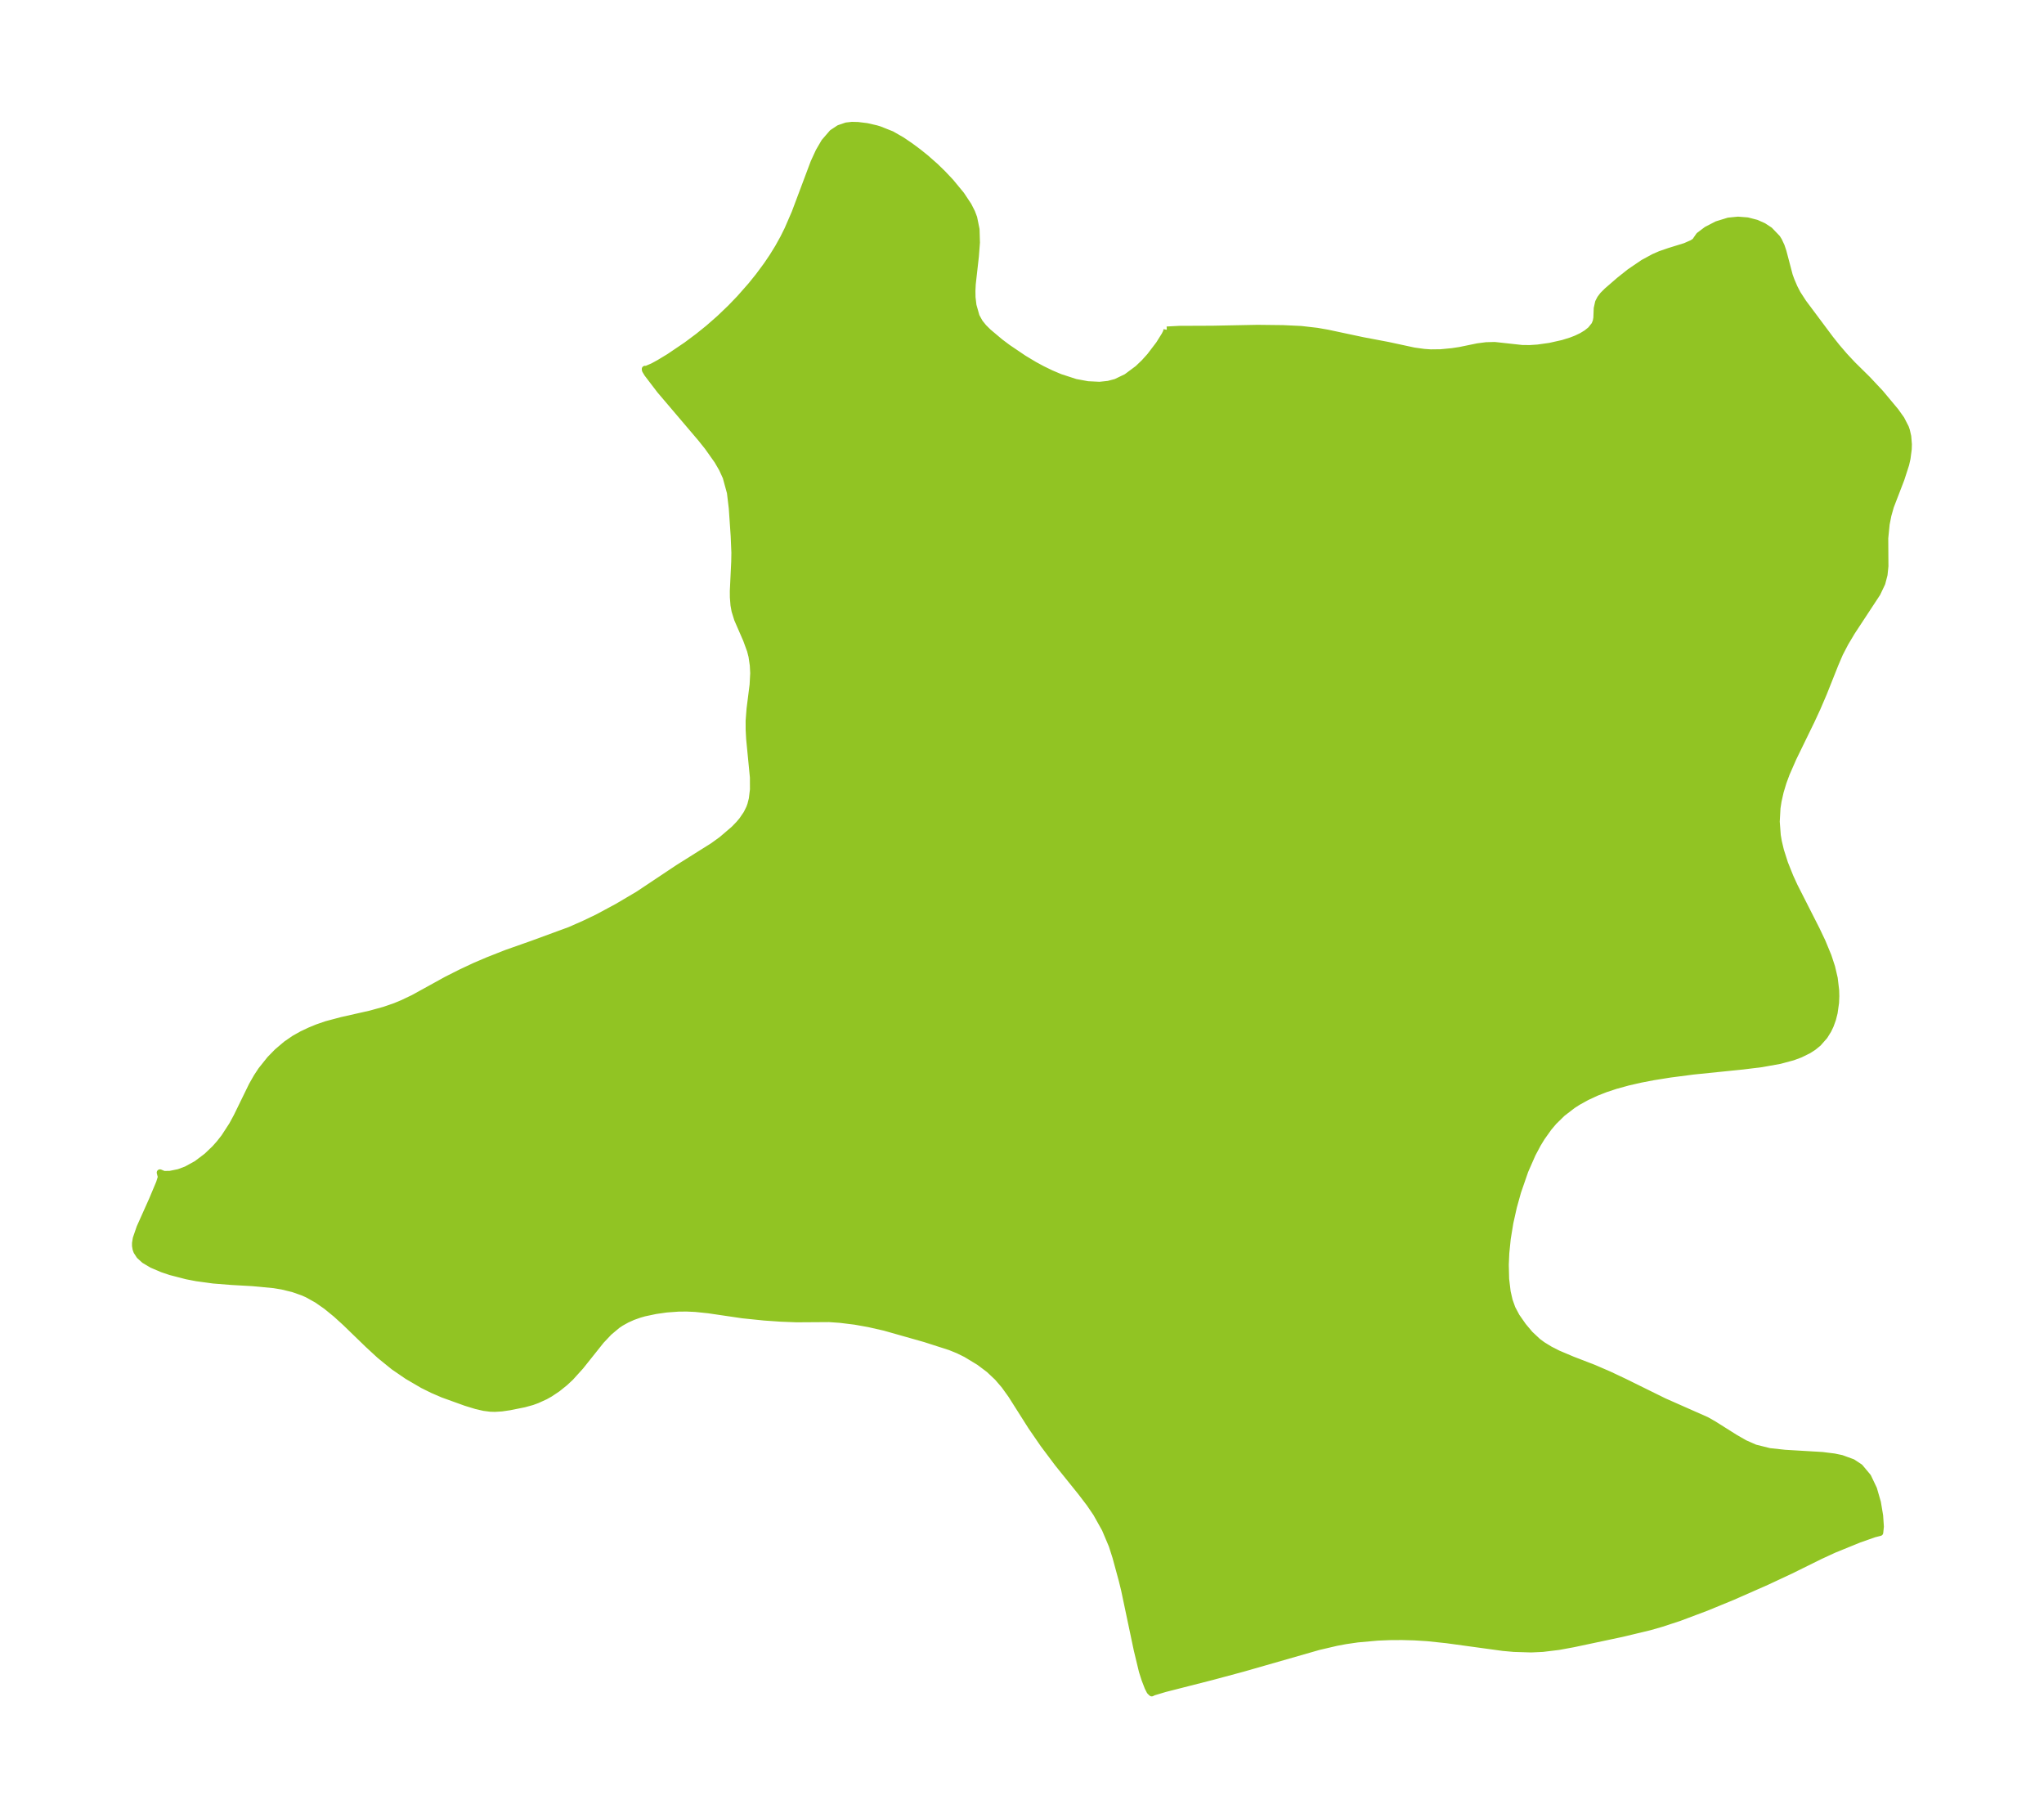 <?xml version="1.0" encoding="UTF-8"?>
<!DOCTYPE svg  PUBLIC '-//W3C//DTD SVG 1.1//EN'  'http://www.w3.org/Graphics/SVG/1.1/DTD/svg11.dtd'>
<svg width="315.43pt" height="280.51pt" version="1.1" viewBox="0 0 315.43 280.51" xmlns="http://www.w3.org/2000/svg" xmlns:xlink="http://www.w3.org/1999/xlink">
 <defs>
  <style type="text/css">*{stroke-linejoin: round; stroke-linecap: butt}</style>
 </defs>
 <g id="figure_1">
  <g id="patch_1">
   <path d="m0 280.51h315.43v-280.51h-315.43v280.51z" fill="none"/>
  </g>
  <g id="axes_1">
   <g id="PatchCollection_1">
    <defs>
     <path id="me2796b905f" d="m180.06-229.64 1.94-0.101 5.136-0.021 6.914-0.136 3.96 0.046 2.779 0.131 2.479 0.286 1.583 0.276 5.437 1.157 3.894 0.738 4.017 0.865 1.571 0.216 1.008 0.07 1.556-0.019 1.761-0.169 1.172-0.177 2.779-0.571 1.306-0.168 1.304-0.034 4.258 0.467 1.205 0.008 1.168-0.078 1.878-0.263 2.01-0.451 1.278-0.399 0.783-0.303 0.833-0.396 0.761-0.463 0.642-0.519 0.605-0.757 0.216-0.541 0.092-0.529 0.057-1.46 0.209-0.945 0.292-0.567 0.415-0.549 0.634-0.634 1.899-1.644 1.623-1.292 2.067-1.403 1.627-0.883 0.992-0.433 1.371-0.474 2.49-0.77 1.091-0.48 0.486-0.325 0.07-0.145 0.492-0.712 1.168-0.879 1.578-0.818 1.797-0.552 1.468-0.146 1.45 0.113 1.395 0.361 1.083 0.483 0.955 0.625 1.156 1.204 0.265 0.422 0.394 0.842 0.284 0.848 0.965 3.667 0.272 0.751 0.472 1.107 0.493 0.95 0.899 1.386 4.162 5.571 1.022 1.284 1.176 1.369 1.239 1.326 2.306 2.274 2.003 2.137 2.332 2.791 0.881 1.24 0.673 1.315 0.148 0.434 0.207 0.908 0.098 1.21-0.023 0.759-0.188 1.432-0.209 0.925-0.726 2.245-1.631 4.238-0.381 1.352-0.271 1.365-0.217 2.17 0.026 4.324-0.135 1.31-0.344 1.311-0.74 1.56-3.92 5.965-1.036 1.74-0.82 1.58-0.69 1.606-1.82 4.569-0.963 2.244-0.894 1.933-2.81 5.767-1.064 2.43-0.482 1.305-0.444 1.468-0.327 1.445-0.167 1.076-0.117 2.103 0.159 2.111 0.171 0.989 0.323 1.352 0.634 1.987 0.825 2.058 0.656 1.436 3.427 6.744 0.884 1.862 0.908 2.198 0.557 1.692 0.405 1.731 0.223 1.863 0.023 0.895-0.042 1.012-0.221 1.567-0.253 0.989-0.342 0.946-0.346 0.729-0.577 0.929-0.968 1.1-0.758 0.616-0.735 0.473-1.295 0.638-1.125 0.417-2.02 0.544-2.836 0.507-2.894 0.356-7.604 0.775-3.625 0.471-2.605 0.418-1.962 0.378-1.91 0.438-1.922 0.531-1.54 0.51-1.395 0.545-1.481 0.685-1.378 0.762-0.793 0.509-1.592 1.223-1.335 1.304-0.795 0.939-1.067 1.5-0.617 1.012-0.816 1.535-1.139 2.592-1.118 3.232-0.652 2.341-0.544 2.437-0.401 2.454-0.227 2.243-0.077 1.763 0.053 2.218 0.237 1.979 0.305 1.331 0.435 1.222 0.664 1.251 1.019 1.459 1.055 1.257 1.214 1.137 0.735 0.543 1.139 0.698 1.223 0.623 2.281 0.964 3.252 1.254 2.373 1.025 2.372 1.12 6.097 3.007 6.568 2.905 1.137 0.648 3.218 2.03 1.52 0.875 1.608 0.71 2.228 0.555 2.363 0.257 5.79 0.344 1.832 0.229 1.121 0.232 1.717 0.625 1.125 0.742 1.246 1.49 0.899 1.885 0.601 2.083 0.342 2.042 0.113 1.688-0.098 0.931-0.899 0.228-2.316 0.815-3.863 1.571-2.157 0.994-4.601 2.272-3.64 1.701-5.282 2.326-4.043 1.662-4.157 1.563-2.808 0.921-1.806 0.516-4.237 1.018-7.488 1.588-2.276 0.419-2.478 0.301-1.777 0.083-2.667-0.082-1.666-0.149-8.714-1.193-2.975-0.313-1.951-0.122-1.96-0.053-1.877 0.012-1.883 0.076-3.112 0.281-1.825 0.265-1.407 0.263-2.77 0.647-11.658 3.341-4.765 1.282-7.308 1.864-1.733 0.52-0.293 0.141-0.288-0.272-0.31-0.608-0.468-1.21-0.415-1.296-0.792-3.29-1.951-9.247-0.365-1.492-0.971-3.574-0.577-1.803-1.068-2.526-1.357-2.423-1.043-1.528-1.316-1.725-3.563-4.425-2.227-2.969-1.871-2.719-3.109-4.902-1.06-1.471-1.054-1.226-1.297-1.221-1.507-1.134-2.064-1.25-1.2-0.588-1.234-0.501-3.873-1.244-6.239-1.768-2.447-0.555-2.116-0.377-2.301-0.284-1.69-0.118-5.048 0.032-2.449-0.097-2.511-0.174-3.338-0.342-5.292-0.778-2.006-0.207-1.306-0.059-1.266 0.007-1.889 0.137-1.662 0.236-1.744 0.367-0.798 0.229-0.971 0.346-0.932 0.417-0.887 0.493-0.589 0.393-1.28 1.075-1.224 1.295-3.163 3.964-1.54 1.703-0.889 0.829-1.13 0.908-1.161 0.776-0.721 0.406-1.27 0.579-0.771 0.281-1.222 0.337-2.256 0.453-1.218 0.178-1.067 0.066-0.675-0.02-0.994-0.127-1.189-0.272-1.612-0.493-3.539-1.276-1.577-0.682-1.531-0.755-2.376-1.389-2.102-1.44-2.13-1.726-1.808-1.665-3.527-3.415-1.45-1.317-1.495-1.221-1.417-0.988-1.49-0.831-0.68-0.304-1.527-0.538-1.685-0.41-1.273-0.212-3.27-0.31-3.276-0.186-2.803-0.222-2.603-0.356-1.506-0.29-2.489-0.643-1.262-0.423-1.601-0.68-1.183-0.699-0.757-0.686-0.436-0.67-0.14-0.39-0.081-0.48 4.16e-4 -0.425 0.115-0.71 0.577-1.683 1.925-4.3 1.102-2.627 0.266-0.874-0.17-0.682 0.597 0.249 0.935-0.012 1.359-0.277 1.181-0.437 1.588-0.873 1.566-1.182 1.246-1.192 0.687-0.771 0.763-0.973 1.219-1.878 0.71-1.311 2.351-4.815 0.727-1.276 0.702-1.067 1.35-1.685 1.118-1.144 1.384-1.175 1.269-0.871 1.159-0.648 1.228-0.581 1.13-0.465 1.407-0.487 2.353-0.625 4.449-1.005 2.154-0.595 1.68-0.582 1.081-0.449 1.693-0.803 5.158-2.842 2.118-1.07 2.193-1.031 2.042-0.872 2.853-1.125 3.889-1.371 5.915-2.17 2.208-0.974 2.052-0.98 3.03-1.628 3.26-1.922 6.177-4.116 5.362-3.369 1.357-0.983 1.883-1.612 0.742-0.765 0.506-0.601 0.689-1.008 0.436-0.878 0.191-0.527 0.224-0.885 0.174-1.439-0.007-1.867-0.58-5.952-0.076-1.405-0.005-1.363 0.145-1.886 0.468-3.687 0.095-1.792-0.063-1.21-0.202-1.379-0.229-0.897-0.604-1.656-1.383-3.177-0.403-1.299-0.16-0.878-0.095-1.203-0.007-0.975 0.215-4.509 0.025-1.405-0.108-2.575-0.292-4.278-0.289-2.412-0.656-2.395-0.578-1.265-0.734-1.266-1.508-2.128-1.068-1.333-6.288-7.393-1.953-2.558-0.332-0.552-0.02-0.181 0.185 0.024 1.009-0.434 0.982-0.534 1.55-0.938 2.683-1.815 1.812-1.353 1.545-1.246 1.722-1.507 1.712-1.639 1.428-1.485 1.731-1.965 1.151-1.427 1.254-1.693 0.879-1.296 0.884-1.429 0.803-1.444 0.673-1.351 1.114-2.566 2.924-7.786 0.774-1.681 0.86-1.476 1.218-1.412 1.048-0.696 1.13-0.387 0.868-0.098 0.905 0.022 1.386 0.171 1.448 0.331 0.492 0.149 1.896 0.751 1.575 0.904 1.332 0.907 1.167 0.867 1.132 0.904 1.542 1.355 1.139 1.108 1.22 1.294 1.634 1.98 1.107 1.67 0.529 1.041 0.321 0.847 0.363 1.79 0.059 2.03-0.163 2.134-0.483 4.28-0.051 1.036 0.017 1.007 0.147 1.241 0.479 1.689 0.526 0.948 0.605 0.749 0.723 0.714 1.814 1.527 1.201 0.899 2.458 1.661 1.626 0.976 1.217 0.659 1.368 0.664 1.393 0.59 2.372 0.77 1.886 0.351 1.835 0.088 1.337-0.141 1.165-0.308 1.634-0.784 1.756-1.306 0.978-0.936 0.899-0.997 1.399-1.84 0.863-1.381 0.256-0.508 0.061-0.326" stroke="#91c423"/>
    </defs>
    <g clip-path="url(#p5553647ec7)">
     <use y="280.512" fill="#91c423" stroke="#91c423" xlink:href="#me2796b905f"/>
    </g>
   </g>
  </g>
 </g>
 <defs>
  <clipPath id="p5553647ec7">
   <rect x="7.2" y="7.2" width="301.03" height="266.11"/>
  </clipPath>
 </defs>
</svg>
